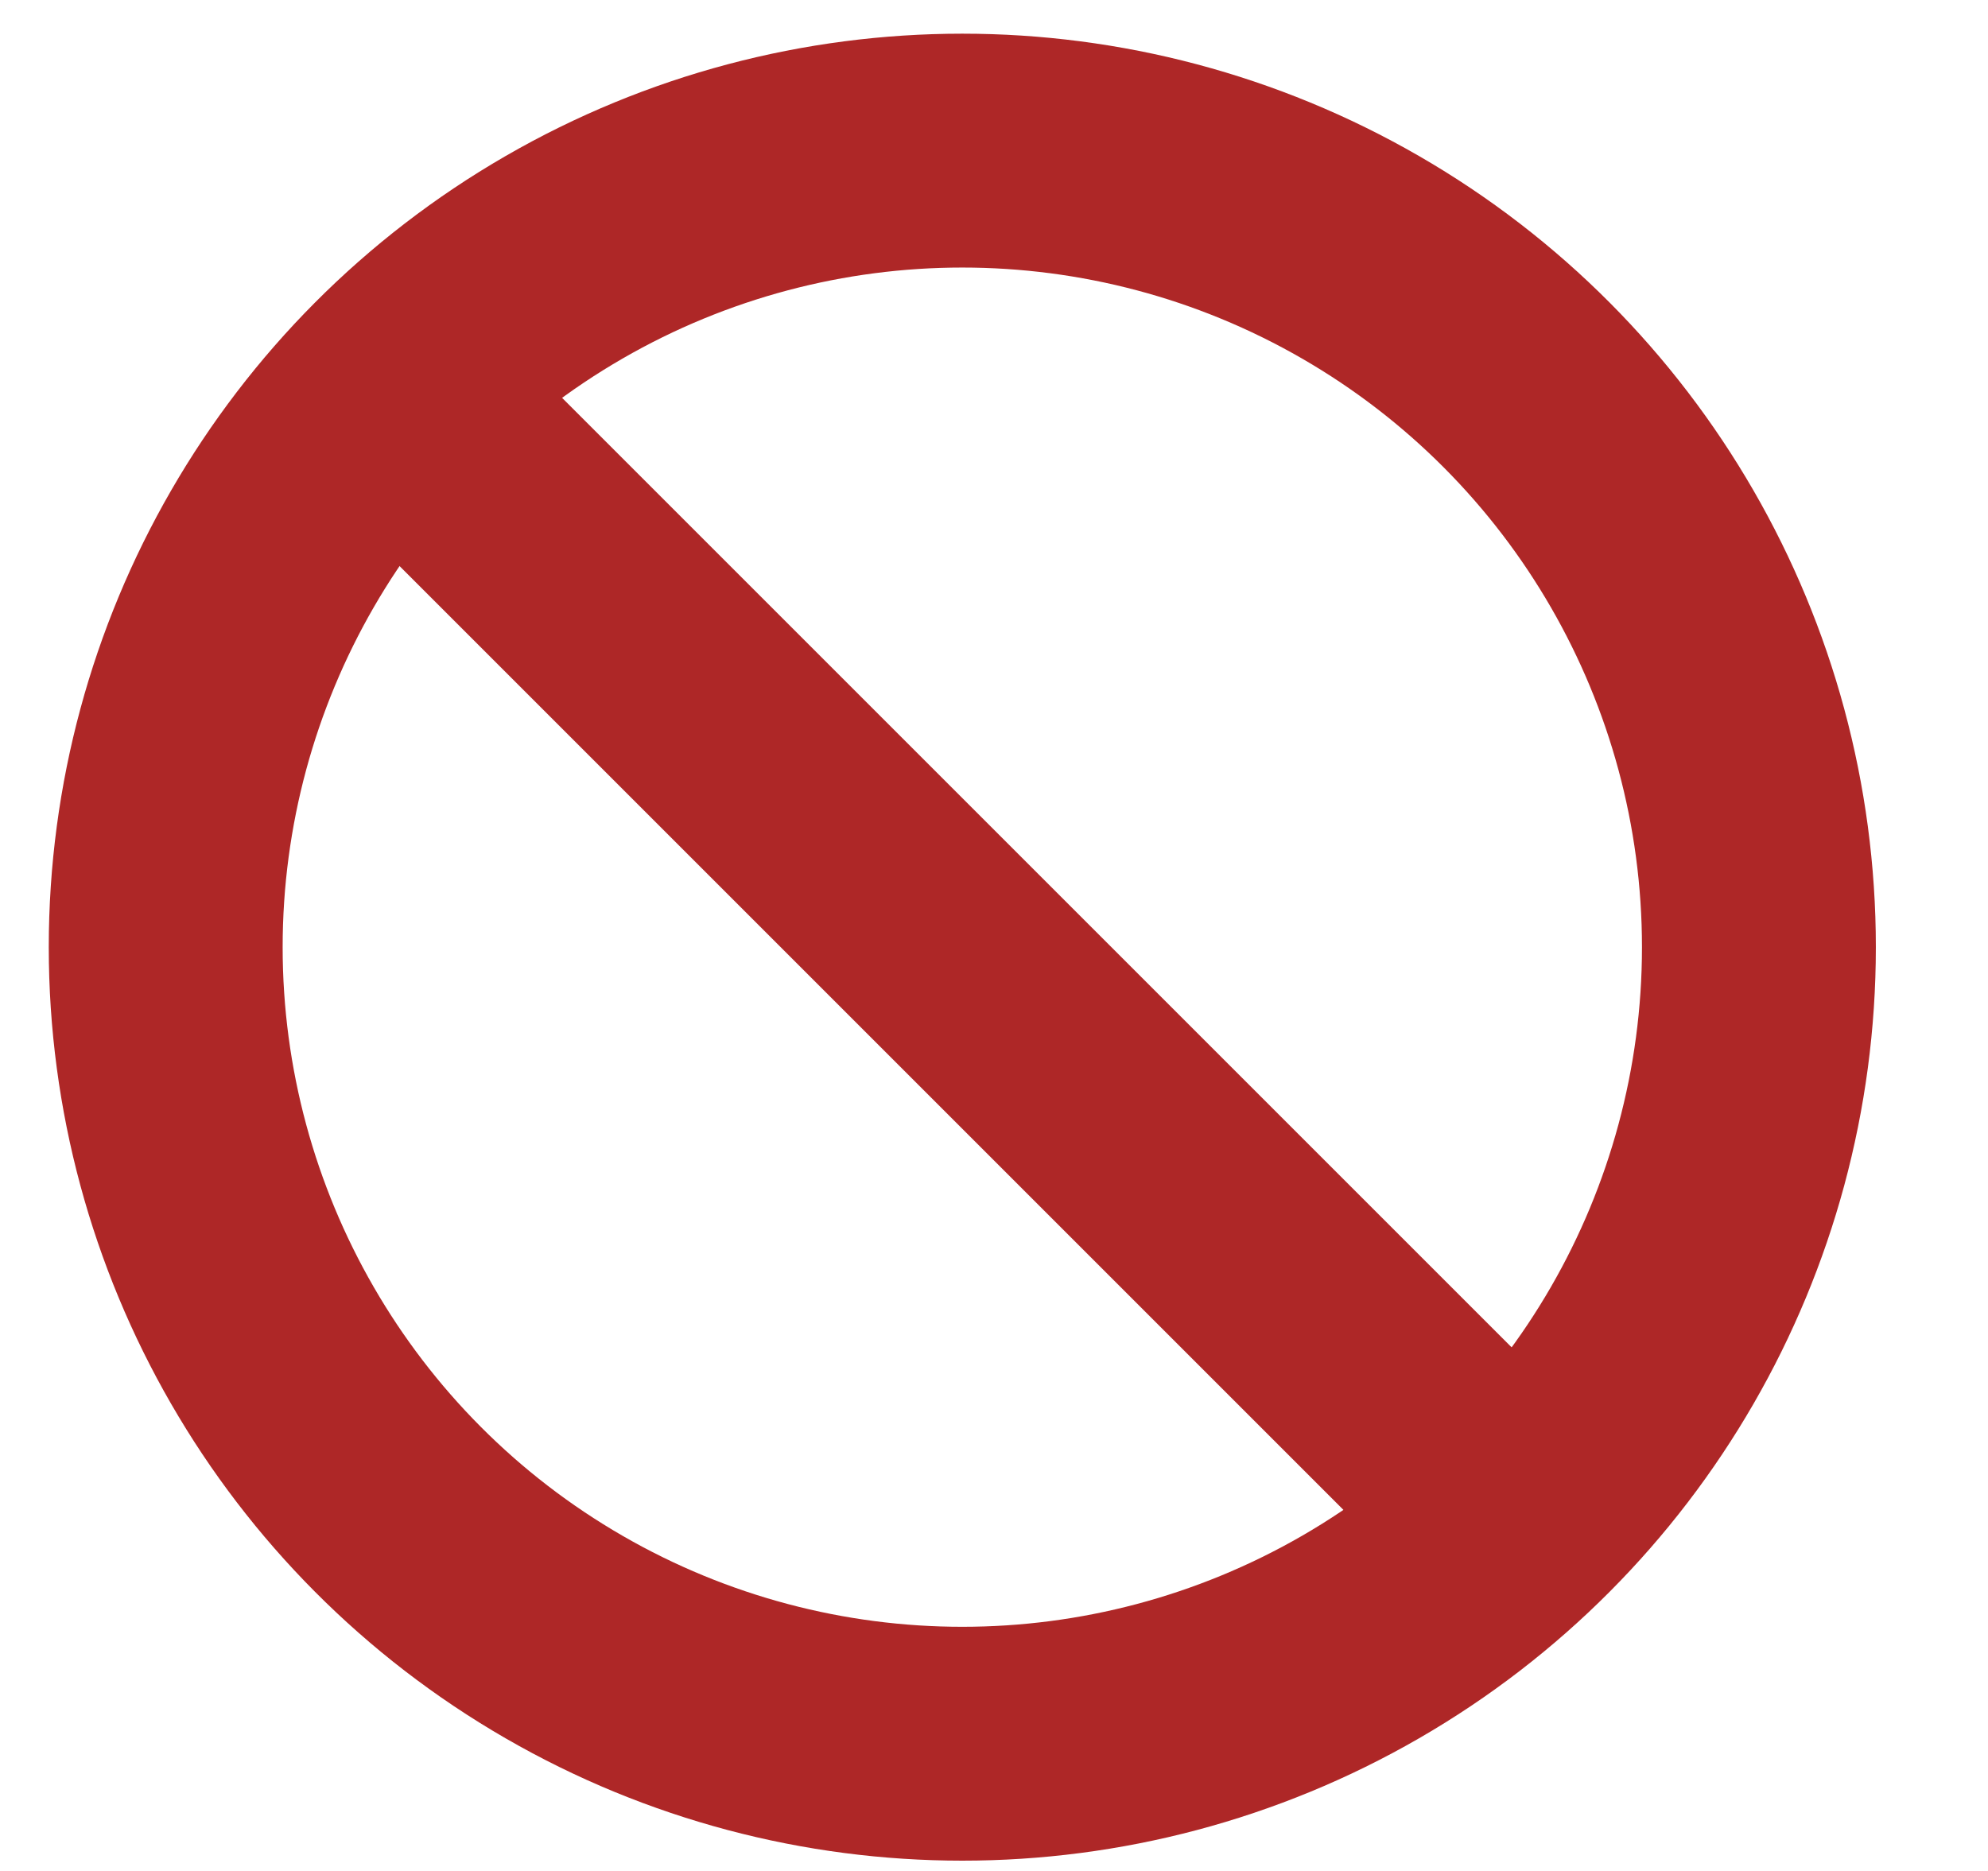 <svg width="17" height="16" viewBox="0 0 17 16" fill="none" xmlns="http://www.w3.org/2000/svg">
<circle cx="8.229" cy="8.1" r="6.812" stroke="#AE2727" stroke-width="2"/>
<line x1="3.229" y1="3.239" x2="13.28" y2="13.29" stroke="#AE2727" stroke-width="2"/>
</svg>
